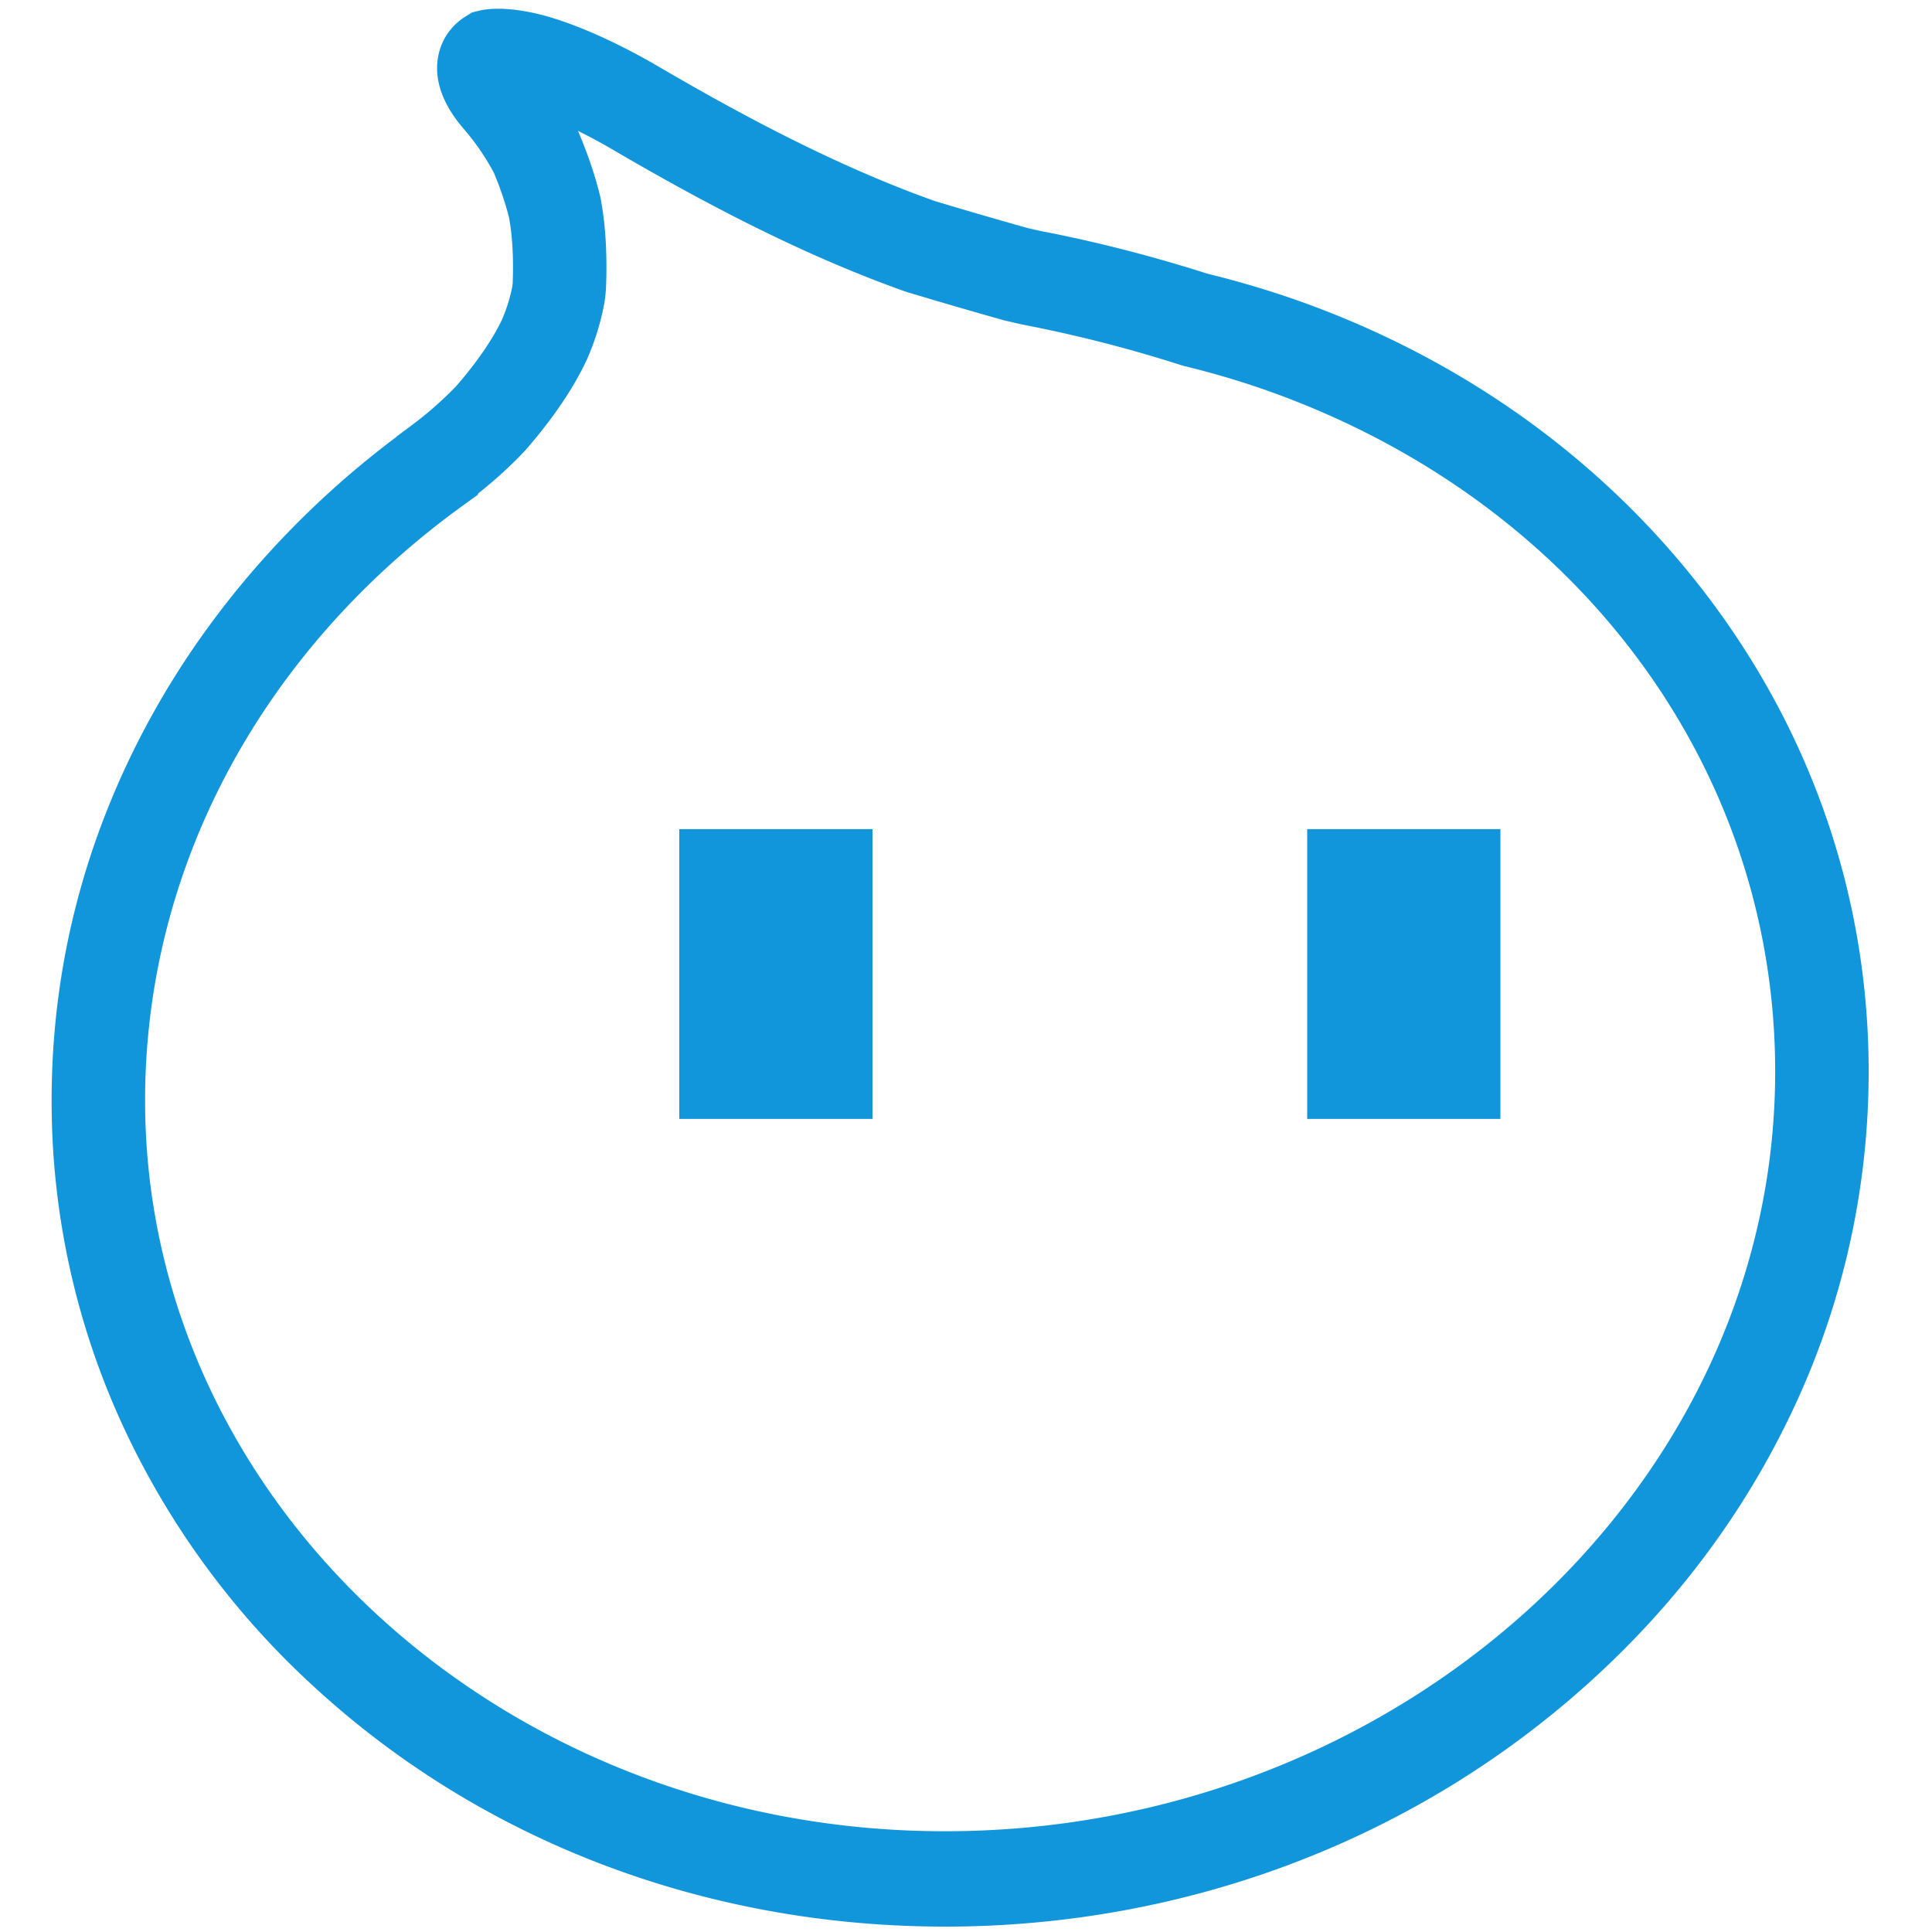 <?xml version="1.0" standalone="no"?><!DOCTYPE svg PUBLIC "-//W3C//DTD SVG 1.1//EN" "http://www.w3.org/Graphics/SVG/1.1/DTD/svg11.dtd"><svg class="icon" width="200px" height="200.00px" viewBox="0 0 1024 1024" version="1.1" xmlns="http://www.w3.org/2000/svg"><path fill="#1296db" d="M500.71 1021.133c-126.362 0-244.992-45.056-334.029-126.899a434.074 434.074 0 0 1-101.837-139.187 409.728 409.728 0 0 1-37.478-171.853c0-70.733 17.485-138.65 51.968-201.907 31.36-57.421 76.467-109.056 130.867-149.786l0.051-0.179 6.963-5.171a194.56 194.56 0 0 0 24.55-21.453c10.752-12.365 19.098-24.448 24.166-34.995 2.611-5.99 4.506-12.058 5.632-18.048l0.179-1.664c0.486-13.568-0.154-24.96-1.971-34.816a171.418 171.418 0 0 0-7.936-23.45 124.928 124.928 0 0 0-16.051-23.398c-4.096-4.864-16.486-19.558-13.722-37.376 1.459-9.37 6.733-17.306 14.848-22.323l3.328-2.048 3.789-0.922c1.894-0.461 5.171-1.024 9.984-1.024 6.81 0 14.669 1.101 23.296 3.302l0.41 0.102c16.691 4.506 36.198 13.005 57.933 25.267l0.333 0.205c40.192 23.552 93.491 53.12 149.453 73.037 14.643 4.429 31.002 9.19 48.691 14.182l2.637 0.614c2.176 0.512 4.25 0.998 6.144 1.357 28.57 5.53 57.856 13.056 87.091 22.374a507.725 507.725 0 0 1 51.635 15.565c88.781 32.256 164.045 87.936 217.6 161.024 55.219 75.366 83.251 163.942 81.075 256.205a419.43 419.43 0 0 1-42.189 173.824c-25.523 52.762-61.338 100.096-106.496 140.698-92.109 82.867-212.941 128.589-340.224 128.768h-0.691z m-247.296-759.526l-0.205 0.666-7.168 5.171c-107.52 77.466-169.139 192.563-169.139 315.75 0 213.606 190.106 387.405 423.808 387.405h0.614c237.21-0.282 434.355-177.024 439.45-393.958 3.84-163.43-100.019-307.763-264.704-368.026l-4.89-1.741-0.666-0.256a459.162 459.162 0 0 0-42.88-12.621l-1.613-0.461a724.71 724.71 0 0 0-82.355-21.171 210.944 210.944 0 0 1-7.962-1.766l-2.944-0.666-1.254-0.333a2898.688 2898.688 0 0 1-50.688-14.771l-1.101-0.358c-59.981-21.274-116.045-52.352-158.208-77.056a326.4 326.4 0 0 0-15.258-8.09l0.051 0.102 0.41 0.819 0.358 0.845c4.813 11.52 8.371 22.144 10.906 32.435l0.307 1.331c2.637 13.85 3.584 29.235 2.944 47.027a79.667 79.667 0 0 1-0.589 6.656l-0.205 1.485a135.066 135.066 0 0 1-9.472 30.771l-0.307 0.64c-7.168 15.104-18.048 31.002-32.256 47.283l-0.717 0.768c-7.296 7.68-15.437 15.104-24.294 22.118z"  /><path fill="#1296db" d="M360.038 439.45l102.4 0 0 153.6-102.4 0 0-153.6Z"  /><path fill="#1296db" d="M692.838 439.45l102.4 0 0 153.6-102.4 0 0-153.6Z"  /></svg>